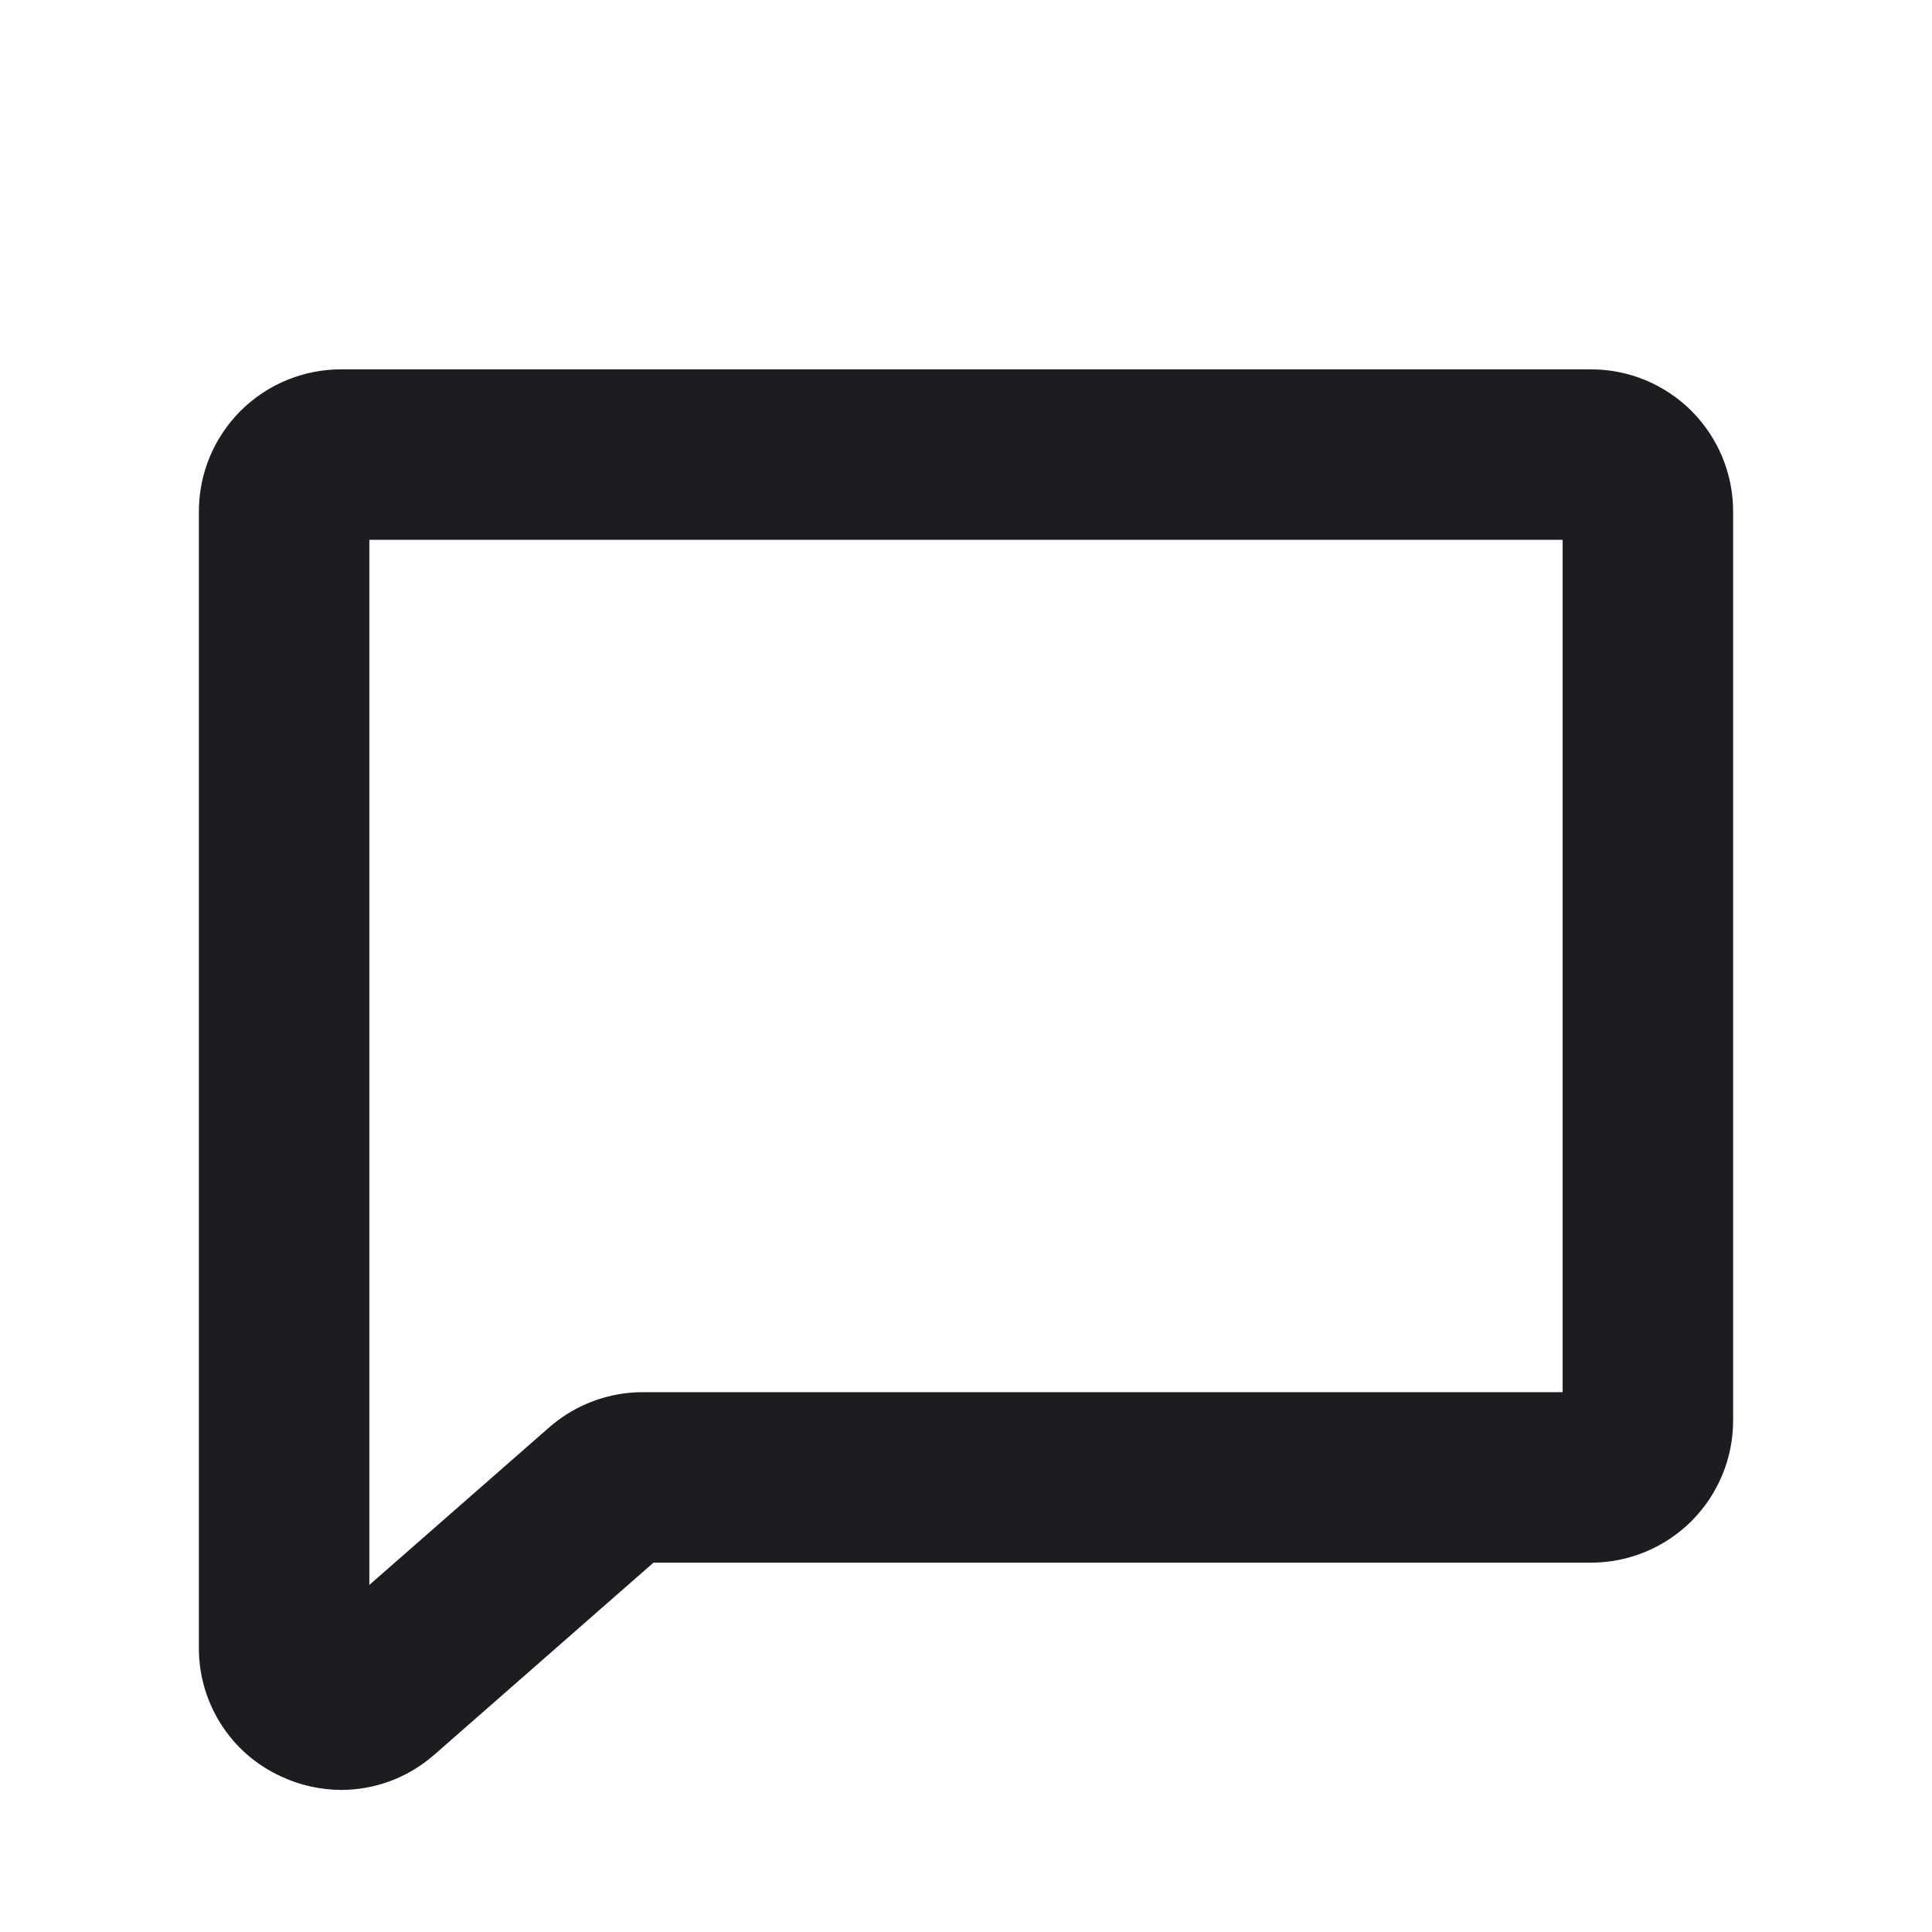 <svg width="17" height="17" viewBox="0 0 17 17" fill="none" xmlns="http://www.w3.org/2000/svg">
<path d="M14 3.25H3C2.668 3.25 2.351 3.382 2.116 3.616C1.882 3.851 1.75 4.168 1.75 4.5V14.5C1.749 14.738 1.817 14.971 1.945 15.172C2.073 15.373 2.256 15.532 2.473 15.631C2.639 15.709 2.82 15.749 3.003 15.75C3.297 15.749 3.58 15.645 3.804 15.455L3.816 15.445L5.75 13.75H14C14.332 13.75 14.649 13.618 14.884 13.384C15.118 13.149 15.25 12.832 15.25 12.5V4.5C15.25 4.168 15.118 3.851 14.884 3.616C14.649 3.382 14.332 3.25 14 3.25ZM13.75 12.25H5.656C5.362 12.25 5.077 12.354 4.852 12.543L4.84 12.553L3.25 13.946V4.75H13.75V12.25Z" fill="#1D1C20"/>
</svg>
